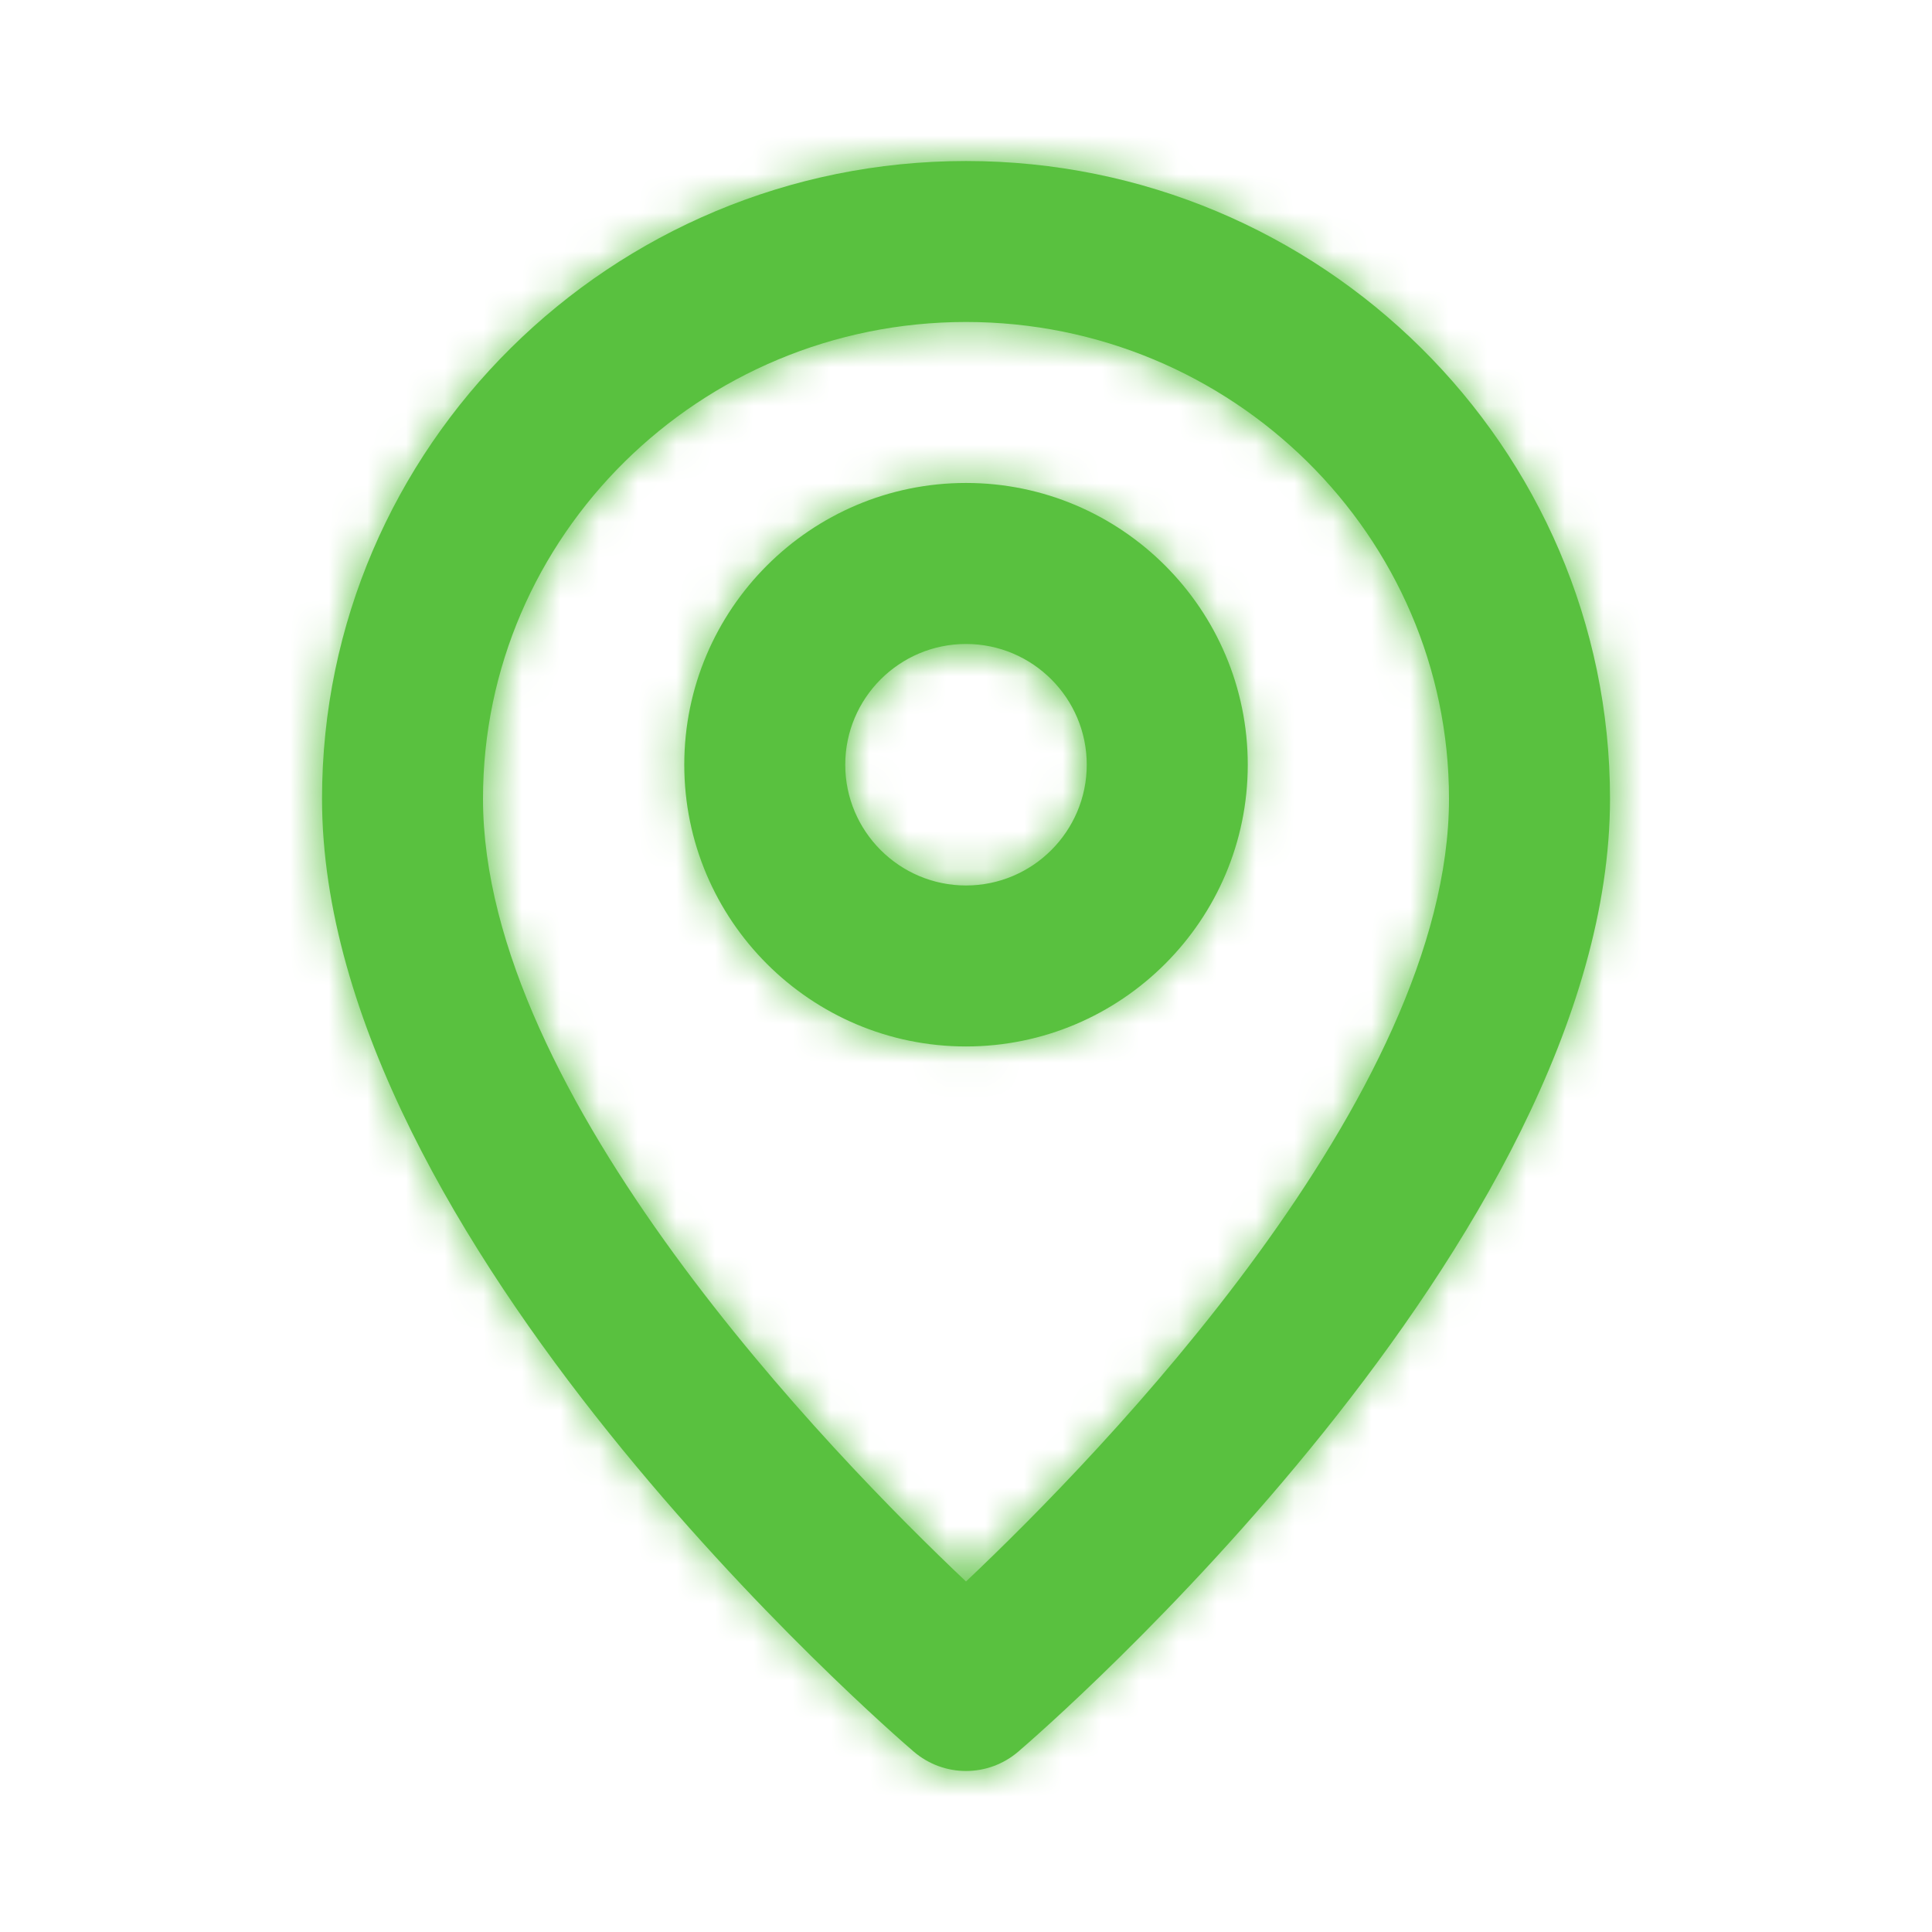 <svg width="50" height="50" viewBox="0 0 50 50" fill="none" xmlns="http://www.w3.org/2000/svg">
<path fill-rule="evenodd" clip-rule="evenodd" d="M25 22.916C23.277 22.916 21.875 21.514 21.875 19.791C21.875 18.068 23.277 16.666 25 16.666C26.723 16.666 28.125 18.068 28.125 19.791C28.125 21.514 26.723 22.916 25 22.916ZM25 12.499C20.979 12.499 17.709 15.77 17.709 19.791C17.709 23.812 20.979 27.082 25 27.082C29.021 27.082 32.292 23.812 32.292 19.791C32.292 15.77 29.021 12.499 25 12.499ZM25 40.929C21.511 37.629 12.5 28.365 12.5 20.671C12.5 13.869 18.106 8.333 25 8.333C31.894 8.333 37.5 13.869 37.5 20.671C37.5 28.365 28.49 37.629 25 40.929ZM25 4.167C15.811 4.167 8.334 11.569 8.334 20.671C8.334 32.077 23.019 44.794 23.644 45.329C24.036 45.665 24.517 45.833 25 45.833C25.483 45.833 25.965 45.665 26.356 45.329C26.981 44.794 41.667 32.077 41.667 20.671C41.667 11.569 34.19 4.167 25 4.167Z" fill="#59C13F"/>
<mask id="mask0" mask-type="alpha" maskUnits="userSpaceOnUse" x="8" y="4" width="34" height="42">
<path fill-rule="evenodd" clip-rule="evenodd" d="M25 22.916C23.277 22.916 21.875 21.514 21.875 19.791C21.875 18.068 23.277 16.666 25 16.666C26.723 16.666 28.125 18.068 28.125 19.791C28.125 21.514 26.723 22.916 25 22.916ZM25 12.499C20.979 12.499 17.709 15.77 17.709 19.791C17.709 23.812 20.979 27.082 25 27.082C29.021 27.082 32.292 23.812 32.292 19.791C32.292 15.77 29.021 12.499 25 12.499ZM25 40.929C21.511 37.629 12.5 28.365 12.5 20.671C12.5 13.869 18.106 8.333 25 8.333C31.894 8.333 37.5 13.869 37.5 20.671C37.5 28.365 28.49 37.629 25 40.929ZM25 4.167C15.811 4.167 8.334 11.569 8.334 20.671C8.334 32.077 23.019 44.794 23.644 45.329C24.036 45.665 24.517 45.833 25 45.833C25.483 45.833 25.965 45.665 26.356 45.329C26.981 44.794 41.667 32.077 41.667 20.671C41.667 11.569 34.19 4.167 25 4.167Z" fill="white"/>
</mask>
<g mask="url(#mask0)">
<rect width="50" height="50" fill="#59C13F"/>
</g>
</svg>
